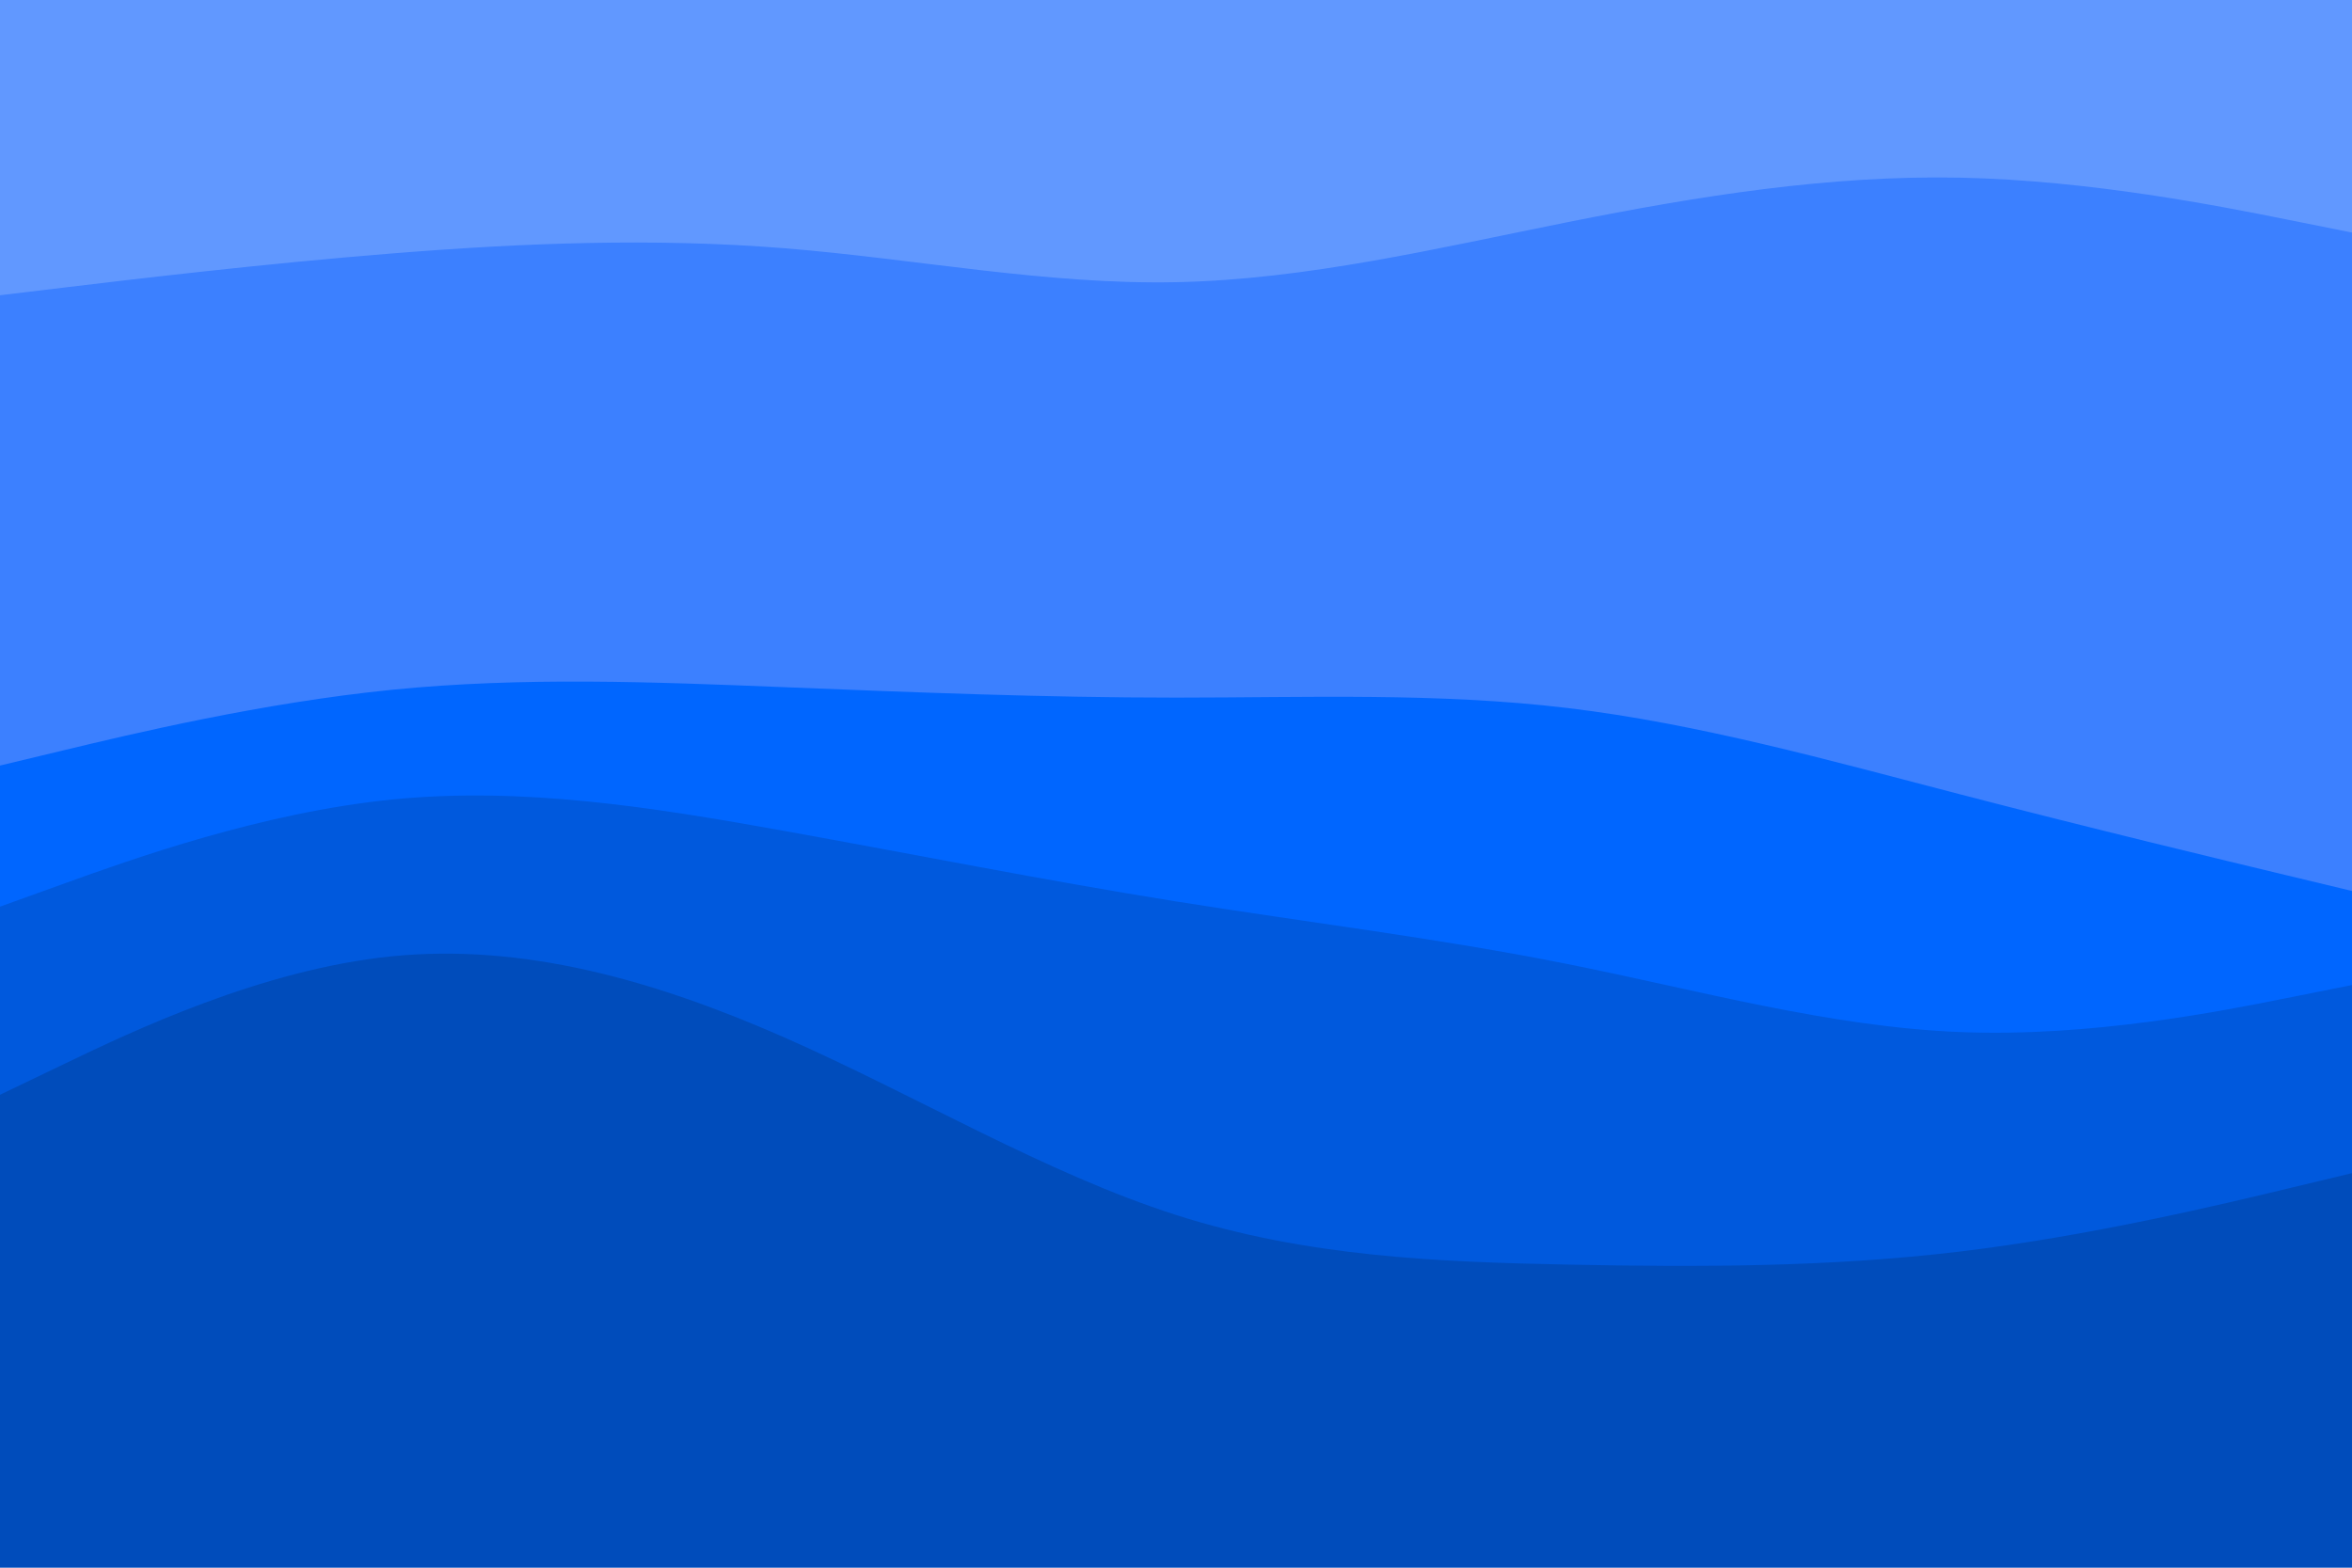 <svg id="visual" viewBox="0 0 900 600" width="900" height="600" xmlns="http://www.w3.org/2000/svg" xmlns:xlink="http://www.w3.org/1999/xlink" version="1.1"><path d="M0 115L25 112C50 109 100 103 150 99C200 95 250 93 300 97C350 101 400 111 450 110C500 109 550 97 600 87C650 77 700 69 750 70C800 71 850 81 875 86L900 91L900 0L875 0C850 0 800 0 750 0C700 0 650 0 600 0C550 0 500 0 450 0C400 0 350 0 300 0C250 0 200 0 150 0C100 0 50 0 25 0L0 0Z" fill="#6198ff"></path><path d="M0 295L25 289C50 283 100 271 150 266C200 261 250 263 300 265C350 267 400 269 450 269C500 269 550 267 600 273C650 279 700 293 750 306C800 319 850 331 875 337L900 343L900 89L875 84C850 79 800 69 750 68C700 67 650 75 600 85C550 95 500 107 450 108C400 109 350 99 300 95C250 91 200 93 150 97C100 101 50 107 25 110L0 113Z" fill="#3c80ff"></path><path d="M0 349L25 340C50 331 100 313 150 308C200 303 250 311 300 320C350 329 400 339 450 347C500 355 550 361 600 371C650 381 700 395 750 397C800 399 850 389 875 384L900 379L900 341L875 335C850 329 800 317 750 304C700 291 650 277 600 271C550 265 500 267 450 267C400 267 350 265 300 263C250 261 200 259 150 264C100 269 50 281 25 287L0 293Z" fill="#0066ff"></path><path d="M0 421L25 409C50 397 100 373 150 368C200 363 250 377 300 399C350 421 400 451 450 467C500 483 550 485 600 486C650 487 700 487 750 481C800 475 850 463 875 457L900 451L900 377L875 382C850 387 800 397 750 395C700 393 650 379 600 369C550 359 500 353 450 345C400 337 350 327 300 318C250 309 200 301 150 306C100 311 50 329 25 338L0 347Z" fill="#0059dd"></path><path d="M0 601L25 601C50 601 100 601 150 601C200 601 250 601 300 601C350 601 400 601 450 601C500 601 550 601 600 601C650 601 700 601 750 601C800 601 850 601 875 601L900 601L900 449L875 455C850 461 800 473 750 479C700 485 650 485 600 484C550 483 500 481 450 465C400 449 350 419 300 397C250 375 200 361 150 366C100 371 50 395 25 407L0 419Z" fill="#004cbb"></path></svg>